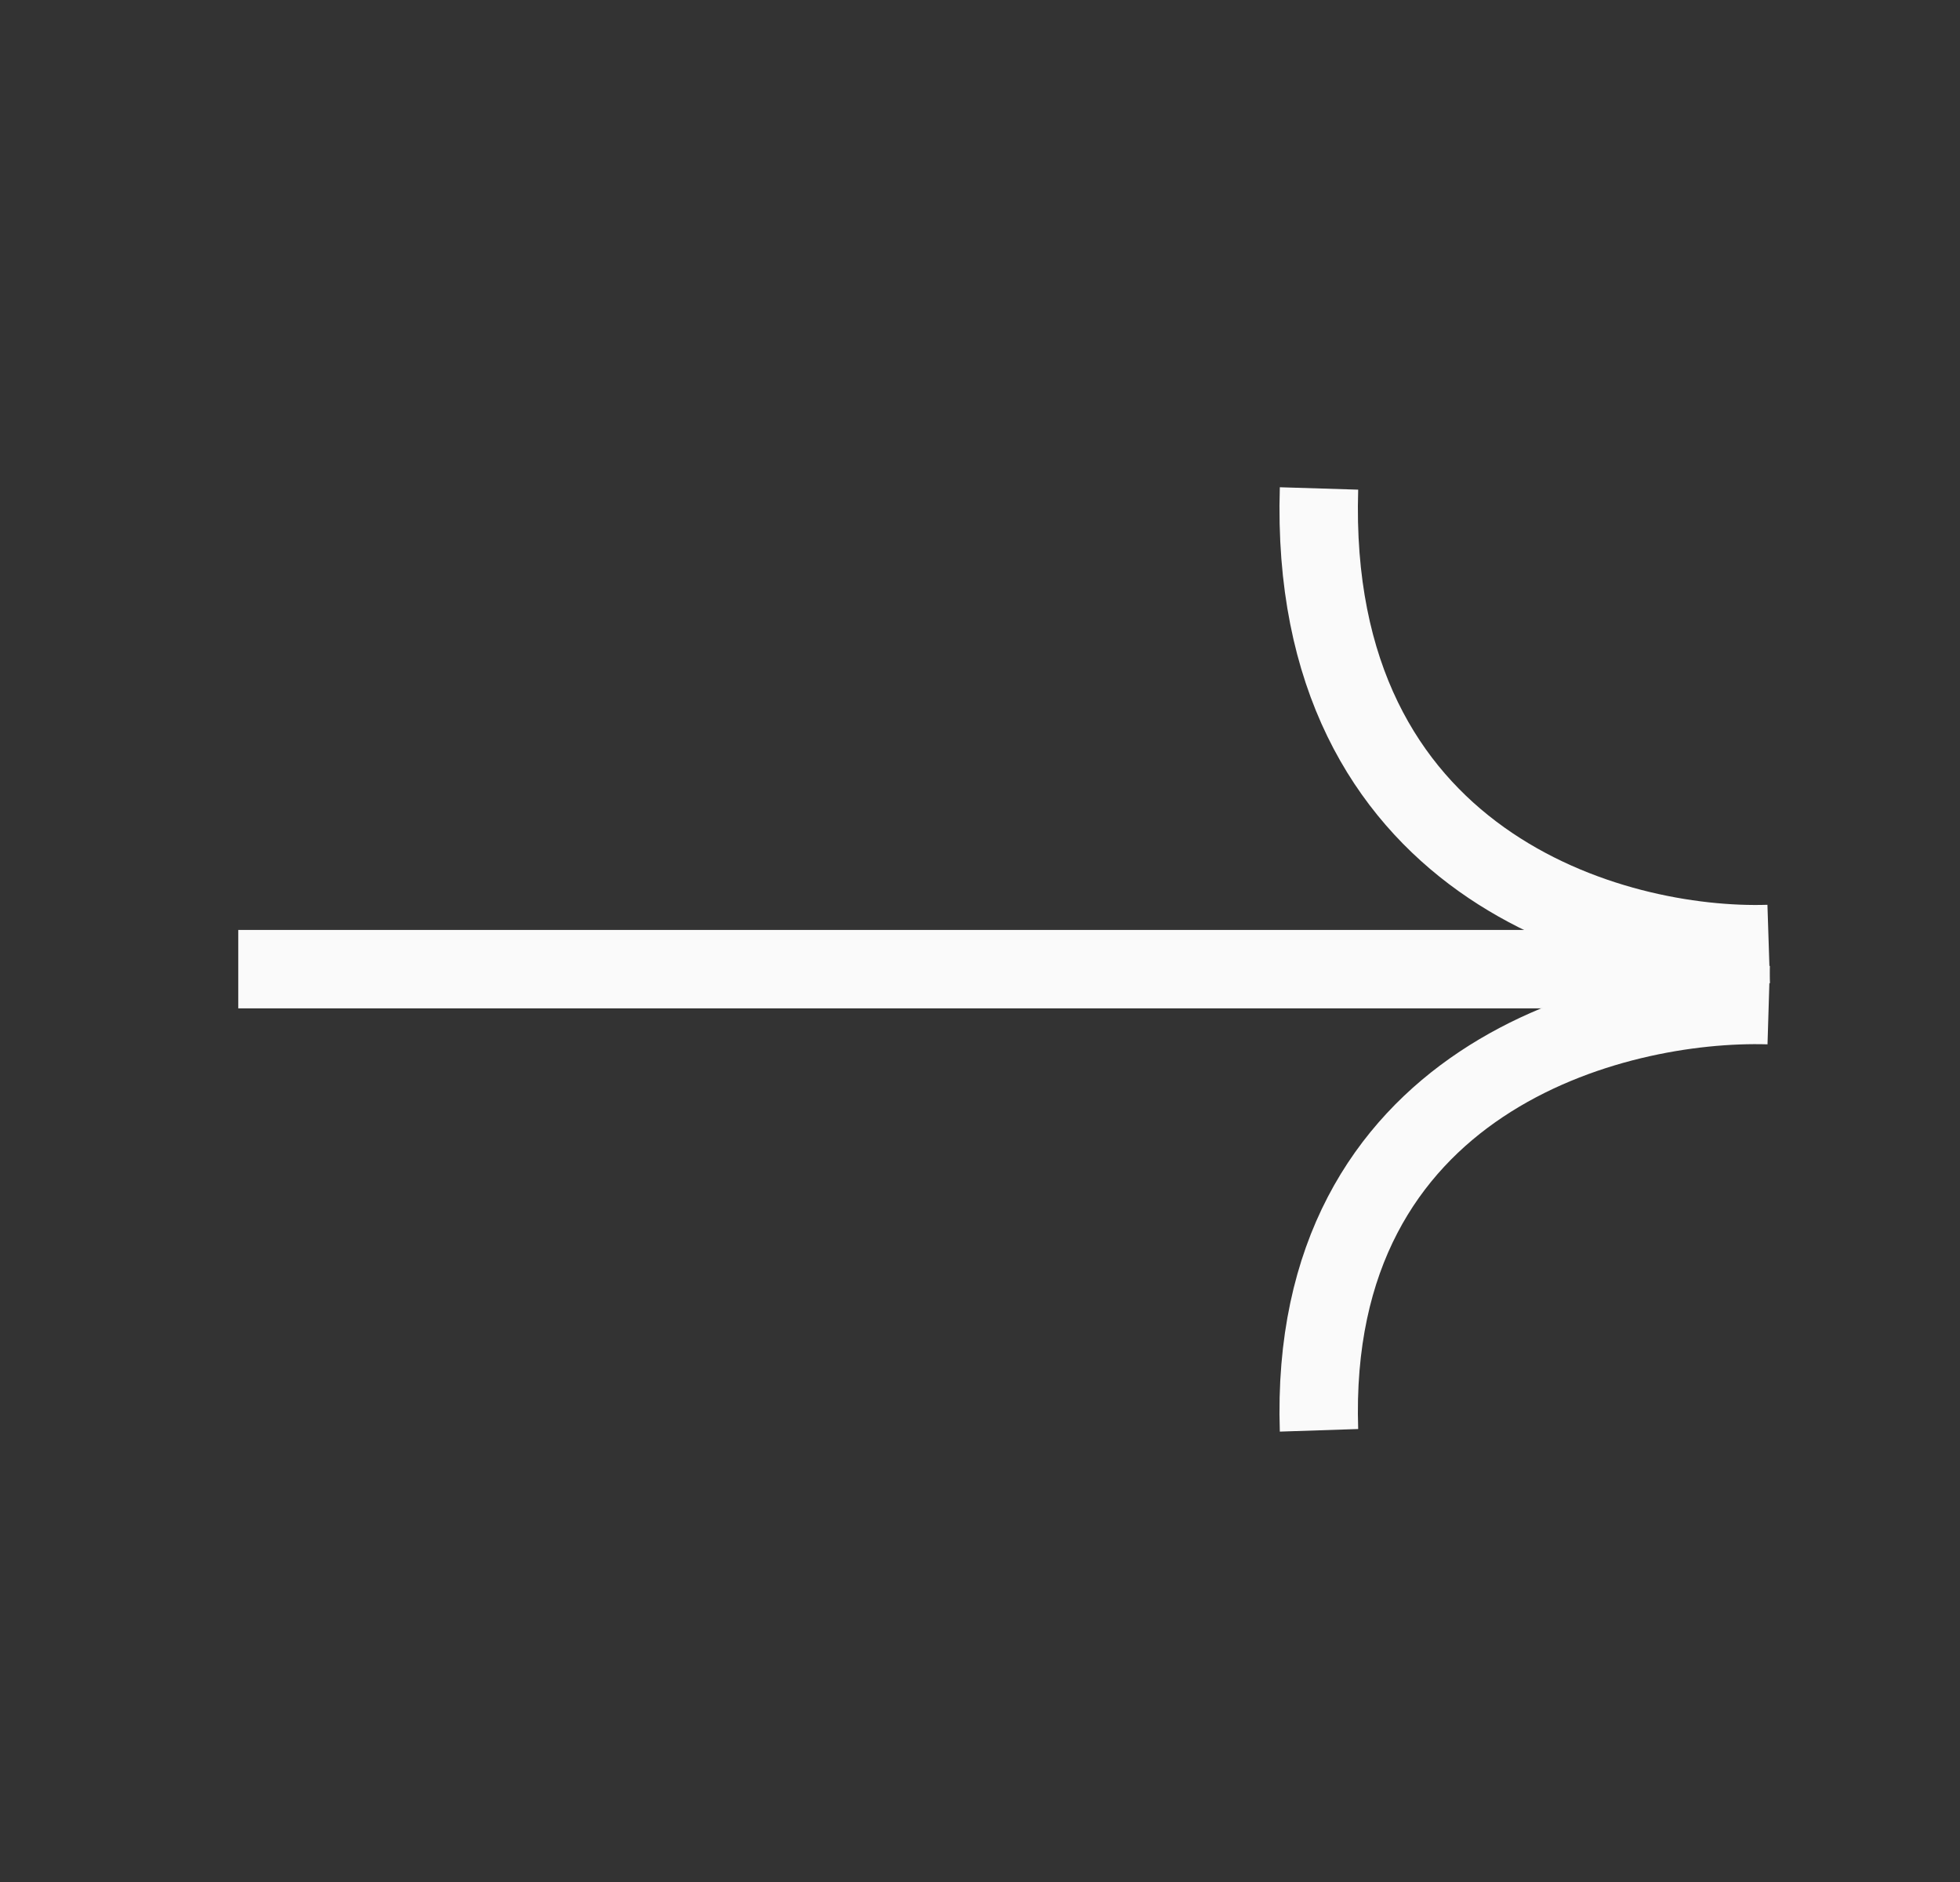 <svg xmlns="http://www.w3.org/2000/svg" width="25" height="24" viewBox="0 0 25 24" fill="none"><rect x="0" y="0" width="25" height="24" fill="#333333" stroke="none"/><path d="M3.039 12.359L22.412 12.359" stroke="#FAFAFA"></path><path d="M22.56 12.818C20.586 12.758 16.676 13.758 16.824 18.24" stroke="#FAFAFA"></path><path d="M22.56 12.038C20.586 12.102 16.676 11.031 16.824 6.229" stroke="#FAFAFA"></path></svg>